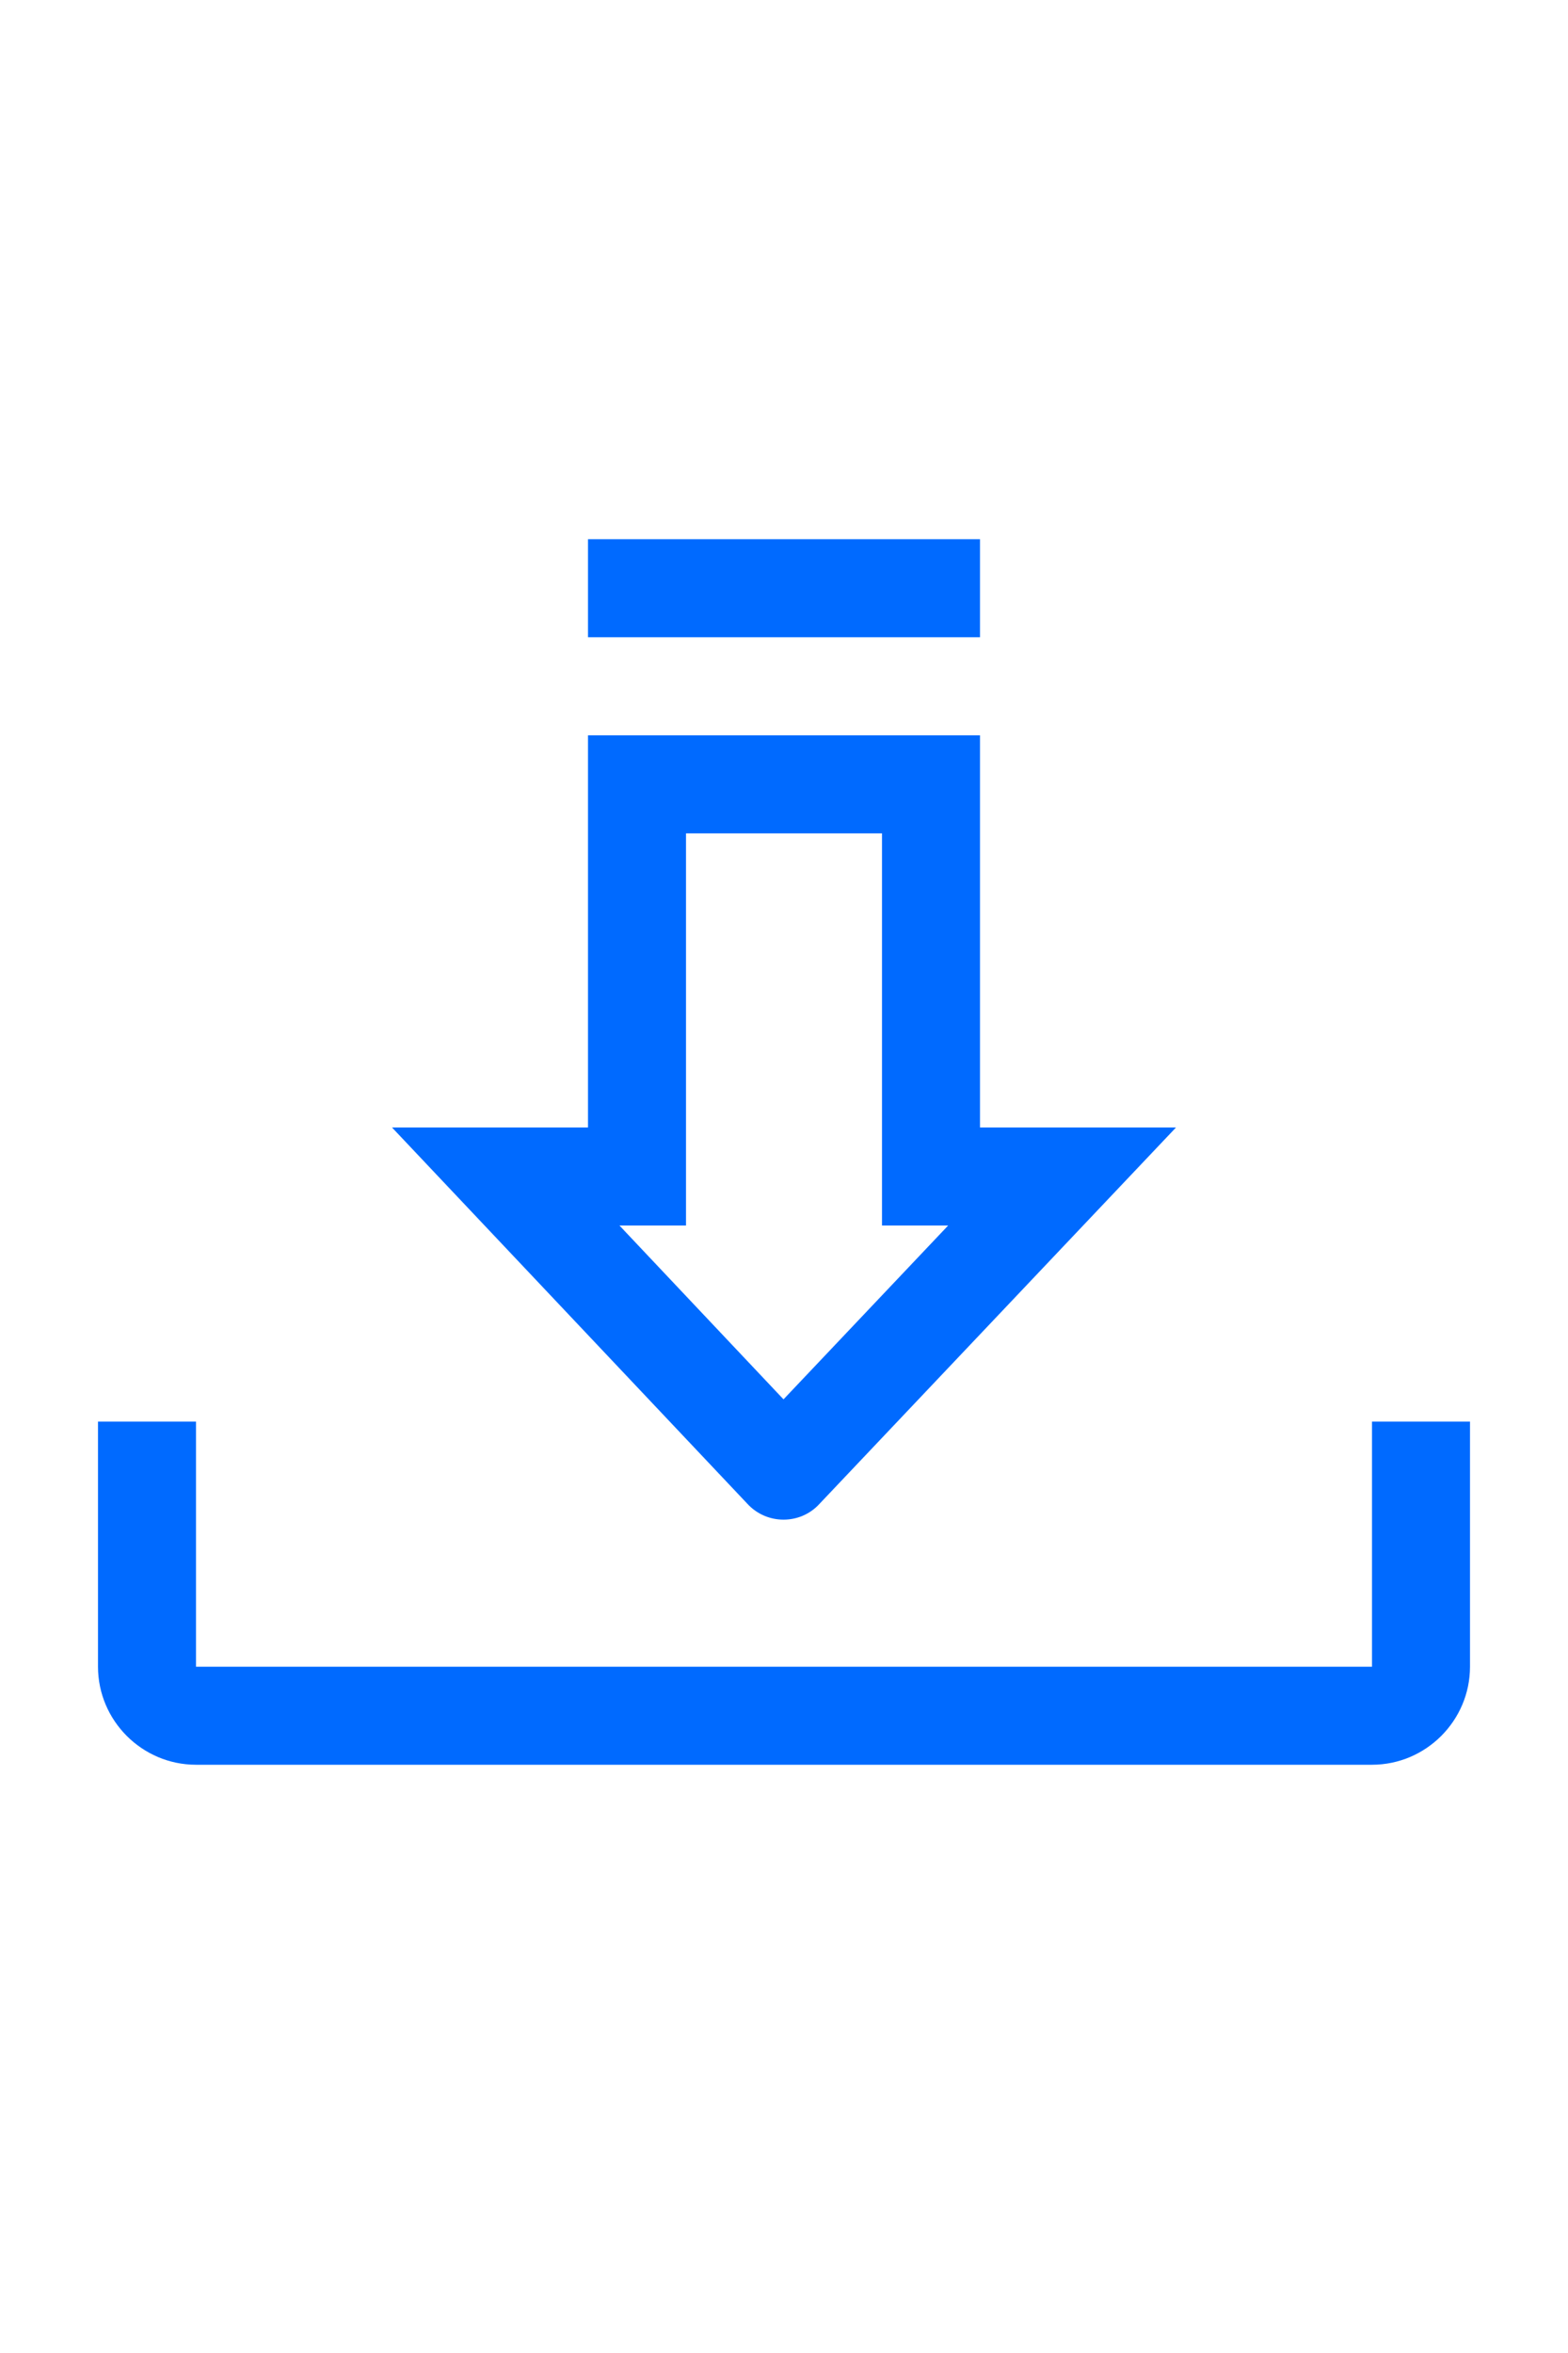 <svg width="16" height="24" viewBox="0 0 16 24" fill="none" xmlns="http://www.w3.org/2000/svg">
<path fill-rule="evenodd" clip-rule="evenodd" d="M14 14.5V17H2V14.5H1V17C1 17.55 1.45 18 2 18H14C14.55 18 15 17.55 15 17V14.5H14Z" fill="#006AFF"/>
<path fill-rule="evenodd" clip-rule="evenodd" d="M7 12.5V11.5V8.5H9V11.5V12.5H9.675L7.995 14.273L6.321 12.5H7ZM7.995 15.5C8.13 15.5 8.264 15.447 8.363 15.338L12 11.5H10V7.5H6V11.5H4L7.626 15.338C7.725 15.446 7.86 15.5 7.995 15.5Z" fill="#006AFF"/>
<path fill-rule="evenodd" clip-rule="evenodd" d="M6 6.5H10V5.5H6V6.5Z" fill="#006AFF"/>
</svg>
